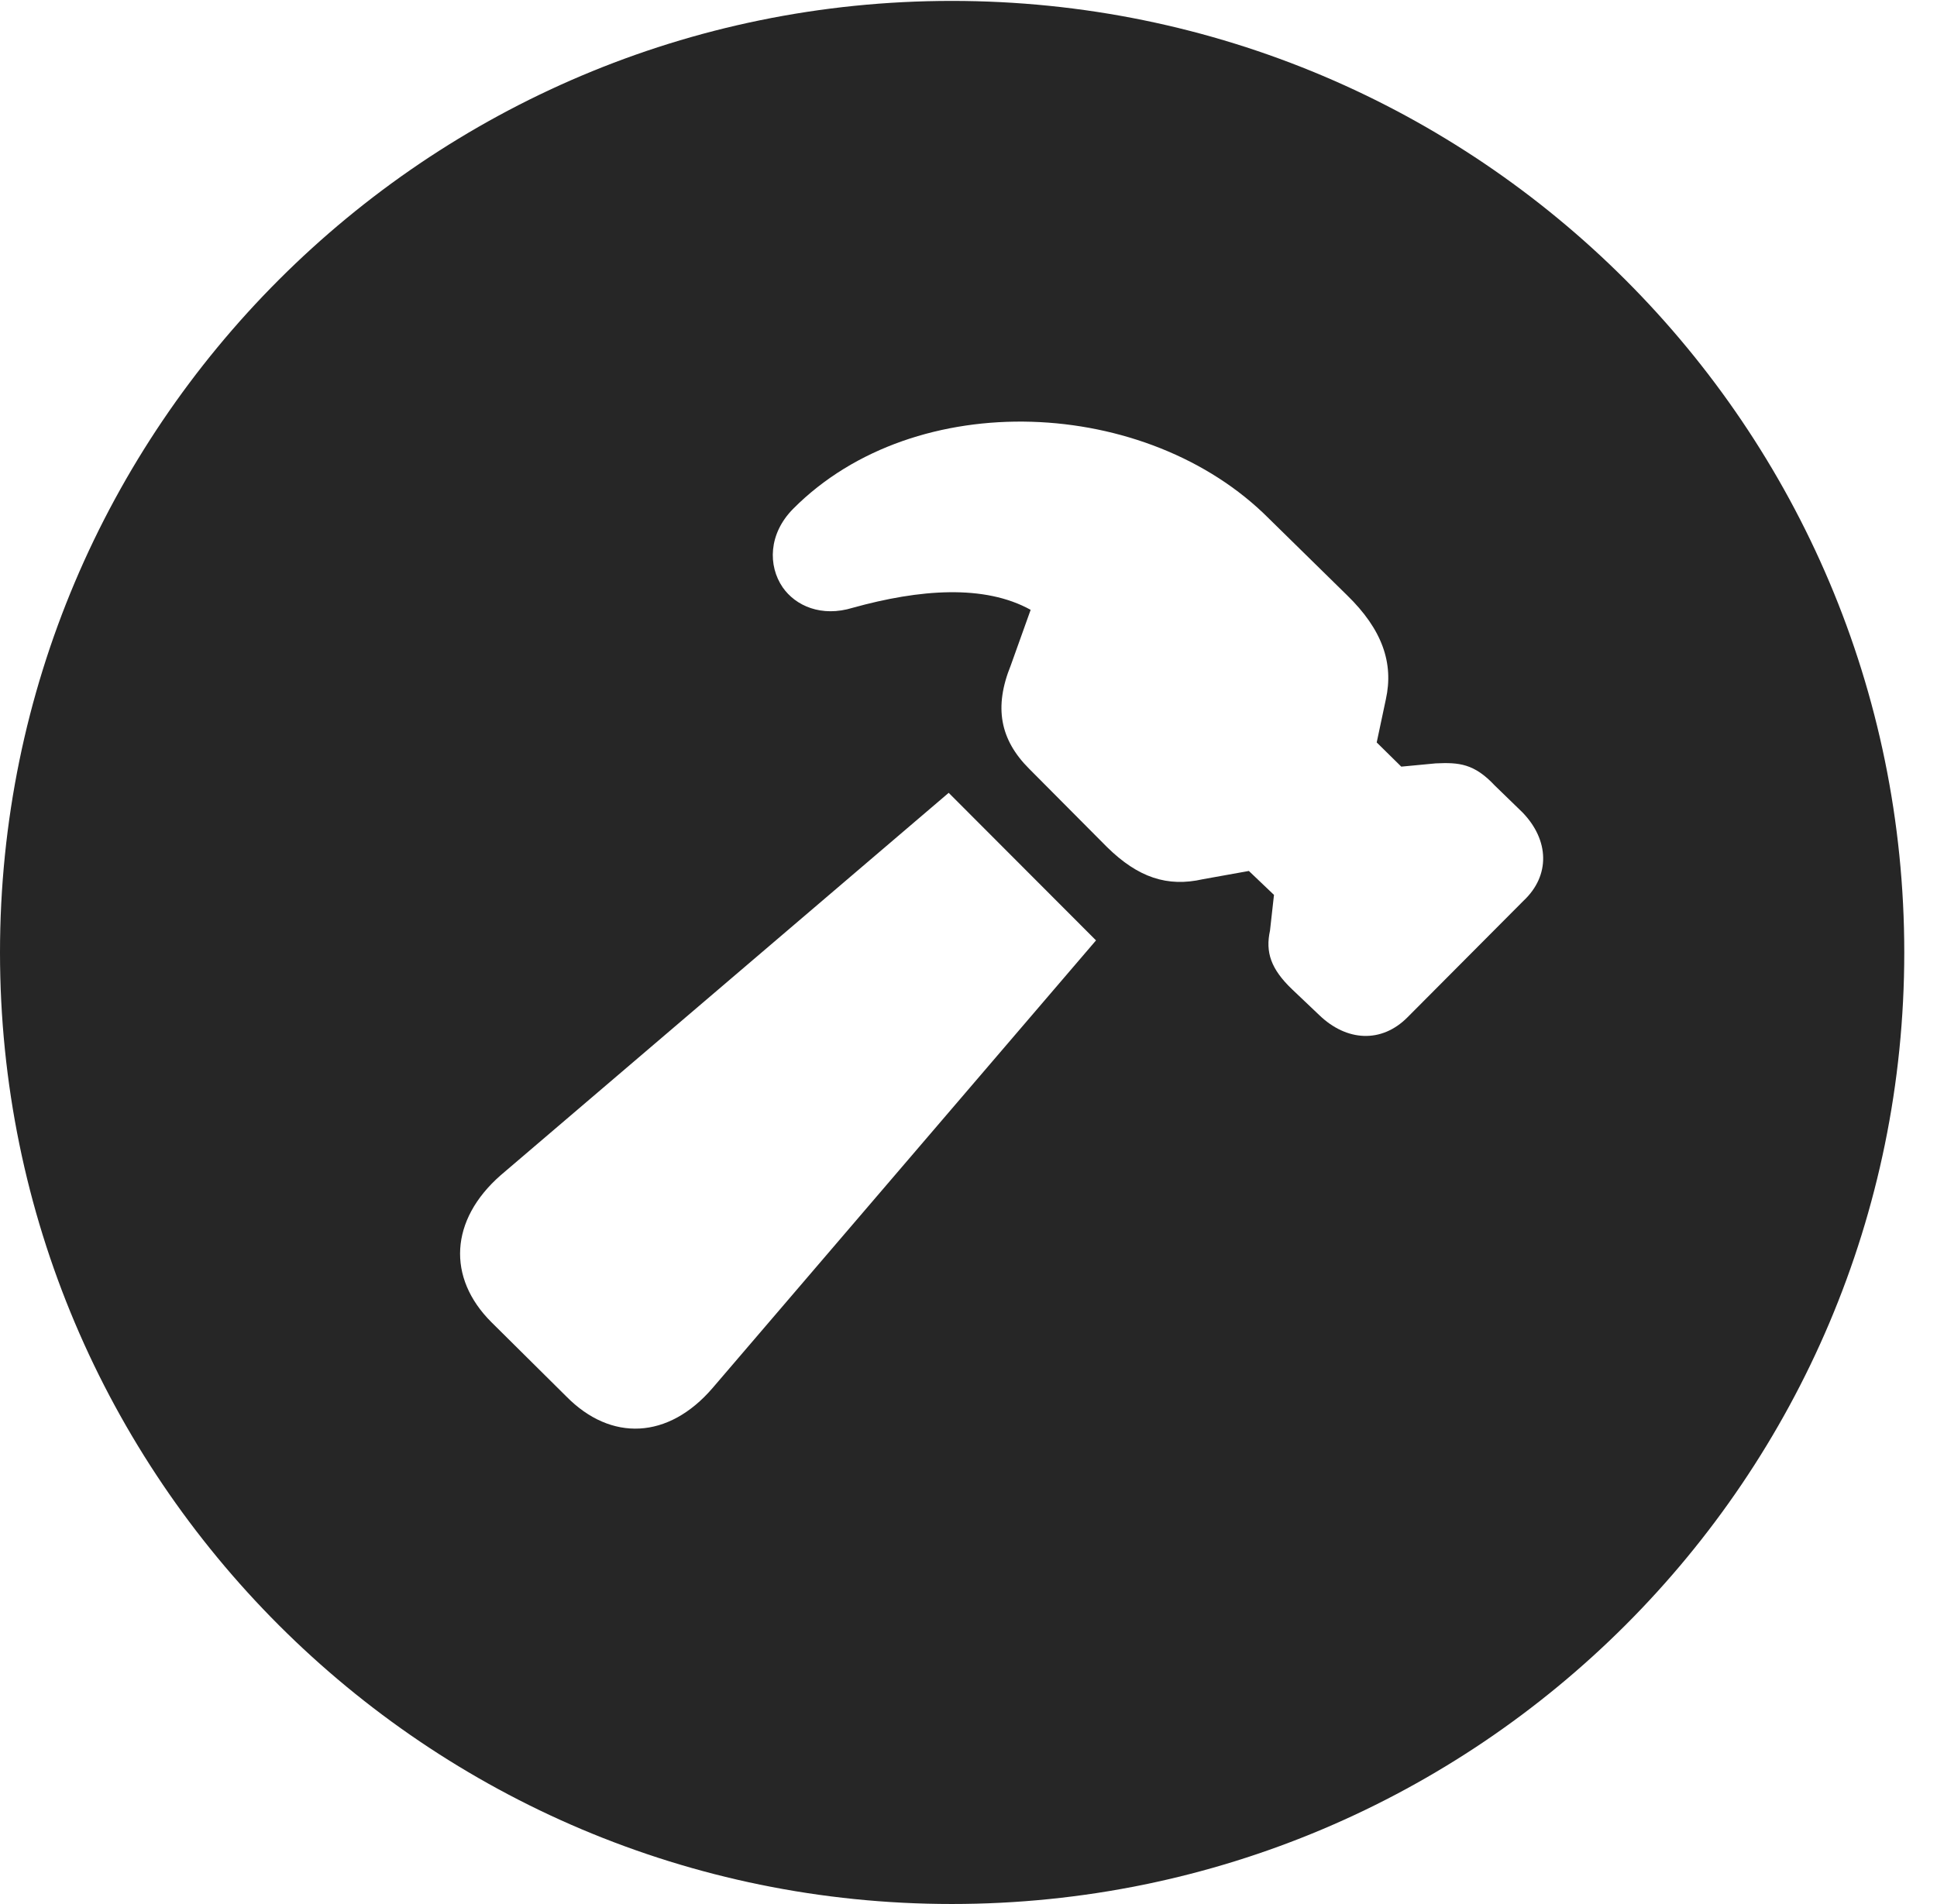 <?xml version="1.0" encoding="UTF-8"?>
<!--Generator: Apple Native CoreSVG 326-->
<!DOCTYPE svg PUBLIC "-//W3C//DTD SVG 1.1//EN" "http://www.w3.org/Graphics/SVG/1.1/DTD/svg11.dtd">
<svg version="1.1" xmlns="http://www.w3.org/2000/svg" xmlns:xlink="http://www.w3.org/1999/xlink"
       viewBox="0 0 21.365 21.006">
       <g>
              <rect height="21.006" opacity="0" width="21.365" x="0" y="0" />
              <path d="M21.004 10.508C21.004 16.304 16.302 21.006 10.498 21.006C4.704 21.006 0 16.304 0 10.508C0 4.714 4.704 0.01 10.498 0.01C16.302 0.01 21.004 4.714 21.004 10.508ZM5.52 12.968C4.962 13.459 4.928 14.096 5.42 14.587L6.247 15.407C6.738 15.906 7.372 15.882 7.861 15.312L12.089 10.375L10.464 8.747ZM8.749 5.613C8.475 5.889 8.47 6.242 8.633 6.48C8.775 6.684 9.06 6.812 9.407 6.705C10.142 6.501 10.857 6.445 11.368 6.728L11.149 7.34C10.961 7.804 11.031 8.161 11.352 8.482L12.211 9.346C12.553 9.682 12.876 9.789 13.268 9.7L13.775 9.609L14.052 9.873L14.008 10.267C13.956 10.506 14.018 10.69 14.25 10.913L14.549 11.197C14.853 11.492 15.239 11.511 15.524 11.224L16.805 9.937C17.1 9.66 17.09 9.27 16.793 8.963L16.487 8.666C16.26 8.424 16.093 8.41 15.836 8.422L15.456 8.458L15.185 8.191L15.286 7.715C15.374 7.316 15.247 6.945 14.857 6.566L13.995 5.72C12.659 4.379 10.102 4.252 8.749 5.613Z"
                     fill="currentColor" fill-opacity="0.85" />
       </g>
</svg>